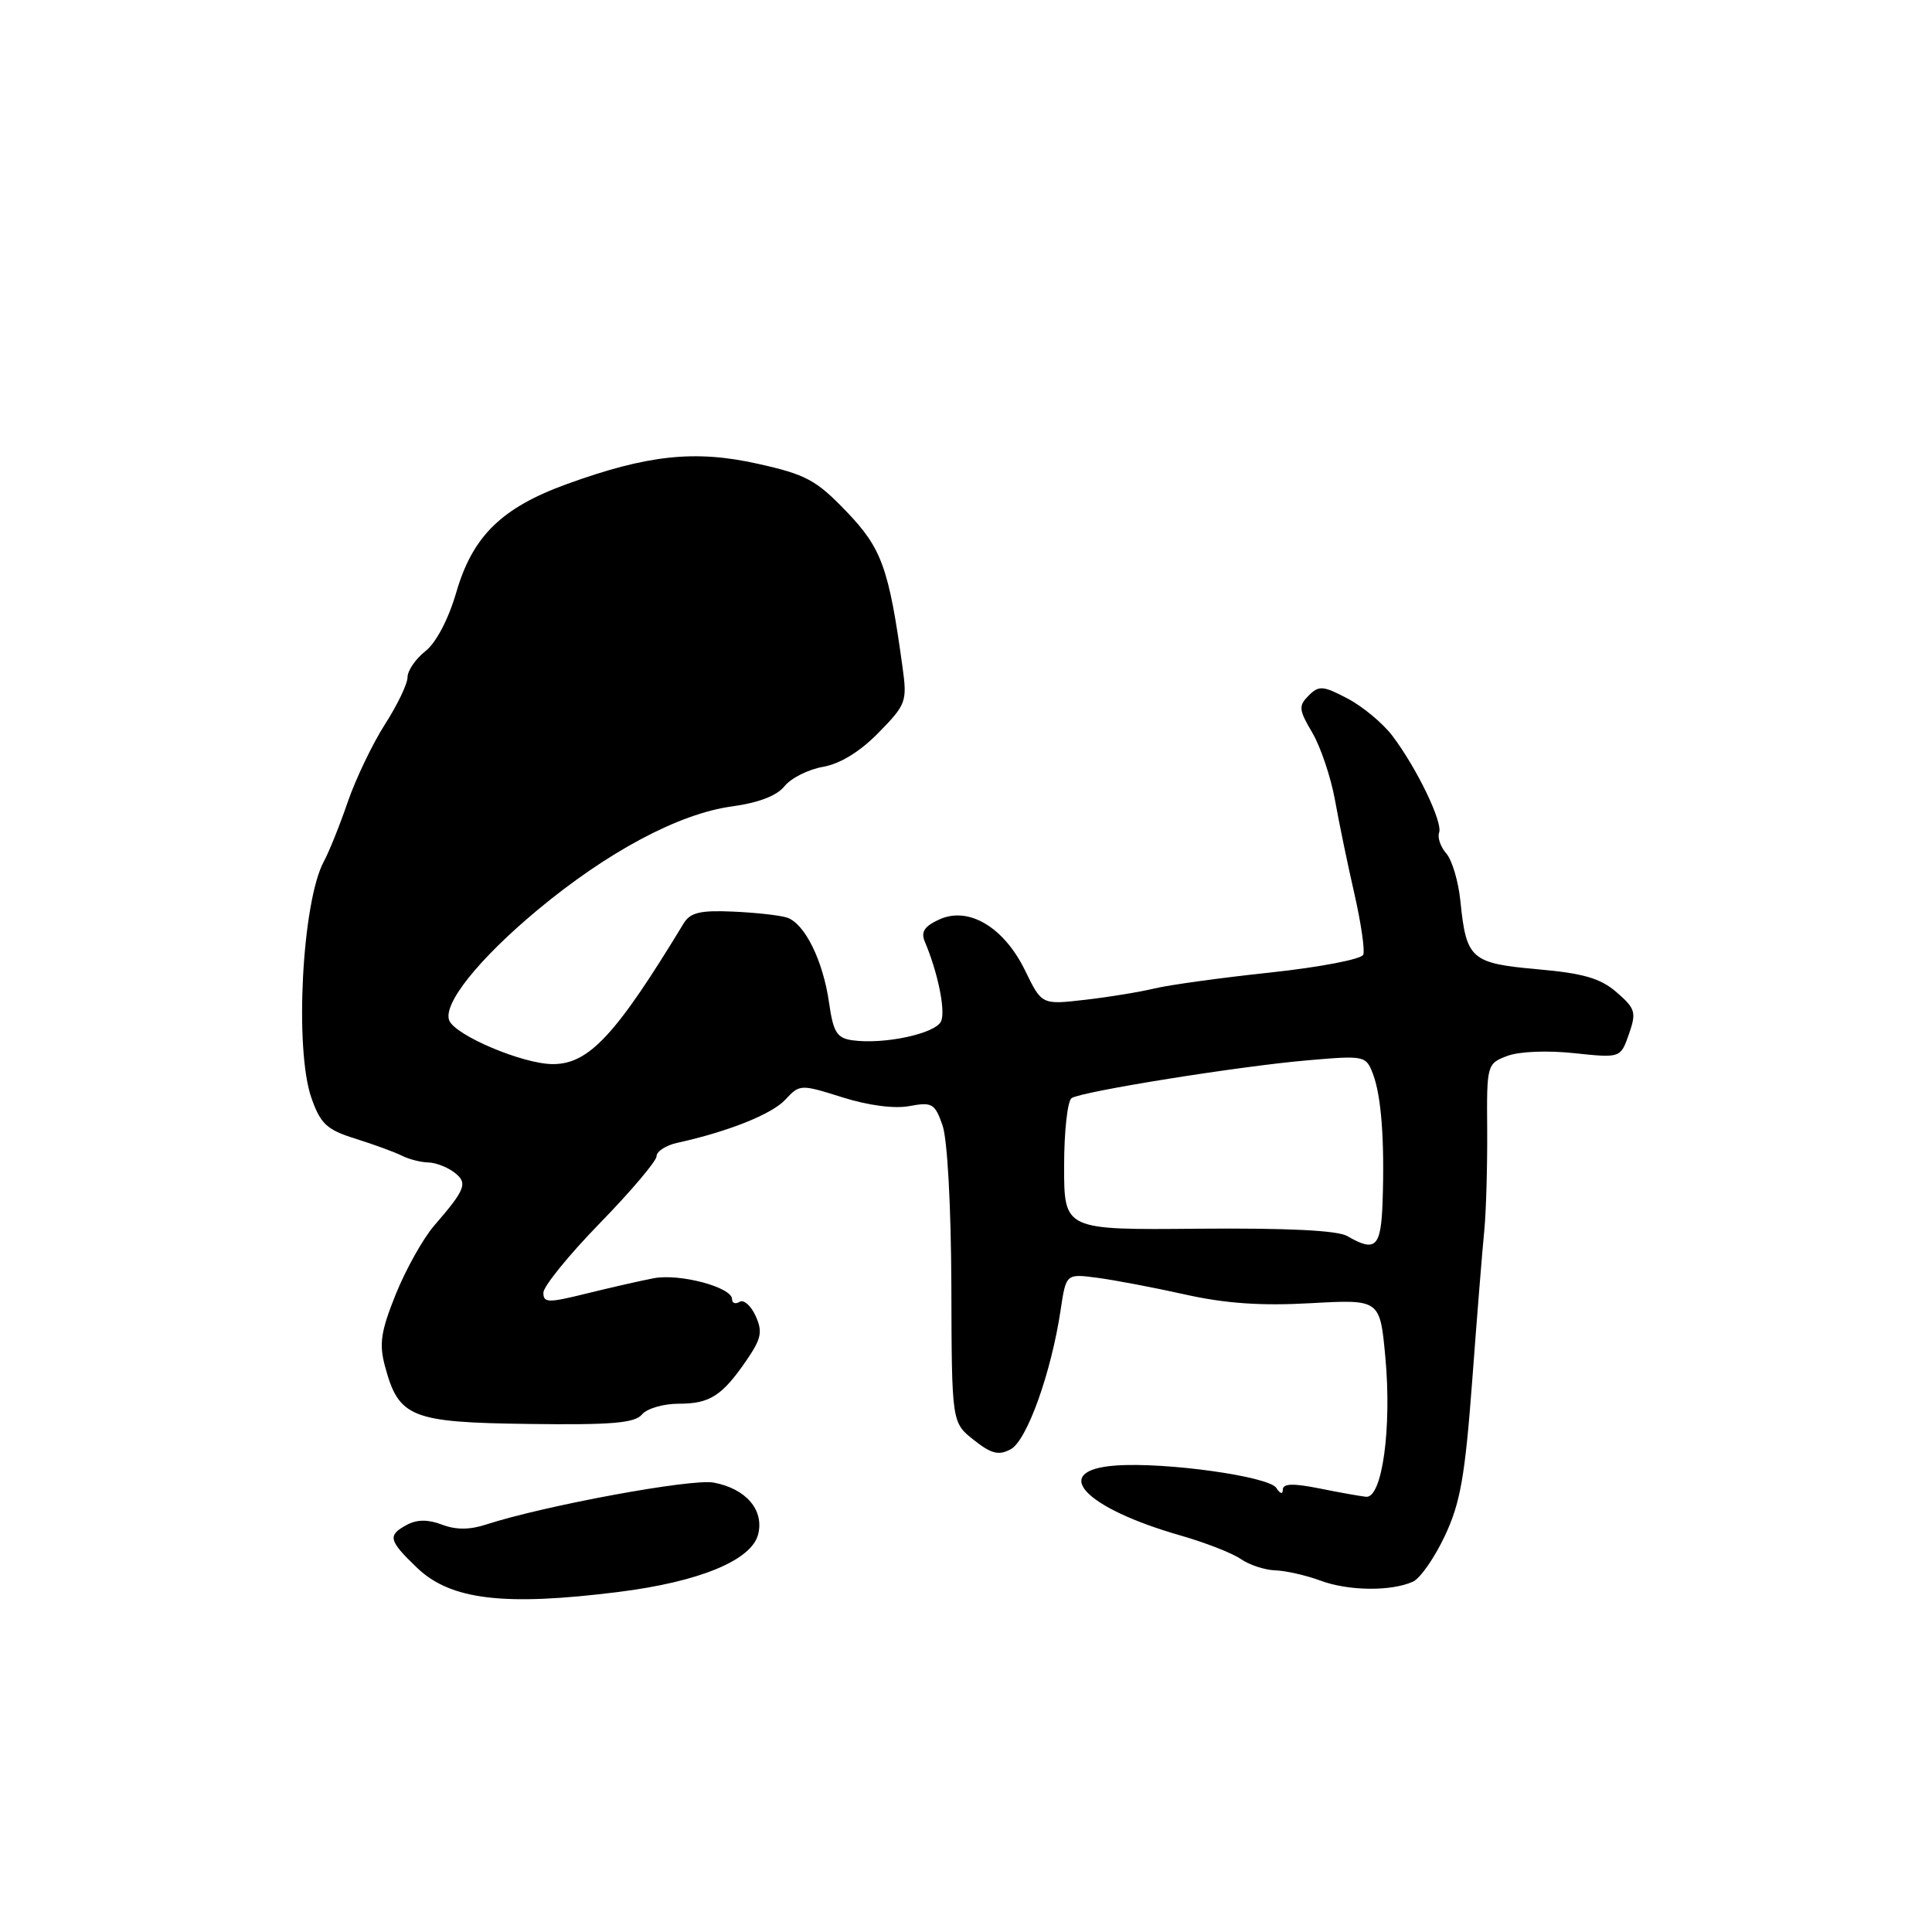 <?xml version="1.0" encoding="UTF-8" standalone="no"?>
<!DOCTYPE svg PUBLIC "-//W3C//DTD SVG 1.1//EN" "http://www.w3.org/Graphics/SVG/1.1/DTD/svg11.dtd" >
<svg xmlns="http://www.w3.org/2000/svg" xmlns:xlink="http://www.w3.org/1999/xlink" version="1.1" viewBox="0 0 256 256">
 <g >
 <path fill="currentColor"
d=" M 81.97 210.94 C 92.68 209.60 99.60 206.74 100.46 203.30 C 101.27 200.07 98.84 197.25 94.56 196.45 C 91.64 195.90 72.08 199.51 64.37 202.02 C 62.24 202.72 60.38 202.72 58.56 202.02 C 56.72 201.32 55.26 201.33 53.93 202.04 C 51.32 203.44 51.47 204.10 55.25 207.73 C 59.70 212.00 66.77 212.85 81.97 210.94 Z  M 187.22 209.58 C 188.17 209.16 190.07 206.44 191.43 203.55 C 193.50 199.19 194.12 195.68 195.08 182.90 C 195.71 174.43 196.43 165.47 196.68 163.00 C 196.92 160.53 197.09 154.55 197.06 149.73 C 196.99 141.08 197.03 140.94 199.71 139.92 C 201.28 139.32 205.03 139.17 208.58 139.55 C 214.73 140.20 214.73 140.20 215.84 137.03 C 216.85 134.14 216.70 133.64 214.22 131.49 C 212.08 129.63 209.84 128.97 203.71 128.43 C 194.91 127.64 194.29 127.10 193.51 119.40 C 193.25 116.81 192.41 113.98 191.65 113.10 C 190.88 112.22 190.45 110.97 190.69 110.32 C 191.19 108.94 187.73 101.77 184.50 97.50 C 183.25 95.85 180.59 93.63 178.58 92.57 C 175.31 90.85 174.77 90.80 173.40 92.17 C 172.04 93.53 172.09 94.05 173.89 97.09 C 174.99 98.97 176.34 102.97 176.89 106.00 C 177.43 109.03 178.59 114.63 179.47 118.46 C 180.34 122.28 180.87 125.90 180.64 126.50 C 180.41 127.10 174.88 128.16 168.36 128.86 C 161.84 129.55 154.93 130.51 153.00 130.97 C 151.07 131.44 146.92 132.12 143.77 132.48 C 138.04 133.14 138.04 133.14 135.85 128.64 C 133.05 122.86 128.36 120.06 124.47 121.83 C 122.49 122.73 121.99 123.49 122.54 124.77 C 124.24 128.77 125.29 133.80 124.72 135.28 C 124.08 136.94 117.17 138.44 112.92 137.84 C 110.90 137.55 110.41 136.77 109.86 132.90 C 109.06 127.27 106.62 122.33 104.26 121.58 C 103.29 121.27 100.06 120.92 97.09 120.79 C 92.79 120.60 91.46 120.92 90.59 122.35 C 81.61 137.16 78.03 141.00 73.26 141.00 C 69.30 141.00 60.29 137.19 59.52 135.20 C 58.68 133.01 63.44 127.07 71.21 120.59 C 80.50 112.86 89.95 107.82 96.95 106.86 C 100.49 106.38 102.95 105.44 103.95 104.18 C 104.80 103.11 107.10 101.95 109.06 101.61 C 111.35 101.20 113.97 99.59 116.43 97.07 C 120.09 93.33 120.22 92.95 119.58 88.33 C 117.78 75.26 116.83 72.64 112.16 67.78 C 108.15 63.60 106.79 62.87 100.40 61.45 C 92.08 59.59 85.78 60.27 75.06 64.16 C 66.46 67.29 62.62 71.05 60.46 78.49 C 59.42 82.06 57.79 85.16 56.37 86.28 C 55.07 87.31 54.00 88.86 54.00 89.74 C 54.00 90.61 52.65 93.43 51.00 95.99 C 49.36 98.56 47.15 103.17 46.09 106.23 C 45.04 109.30 43.61 112.86 42.91 114.15 C 40.02 119.51 39.00 139.06 41.27 145.50 C 42.48 148.93 43.31 149.70 47.09 150.88 C 49.51 151.64 52.28 152.65 53.24 153.13 C 54.19 153.61 55.77 154.01 56.74 154.03 C 57.71 154.05 59.26 154.64 60.18 155.34 C 62.03 156.75 61.72 157.56 57.50 162.44 C 56.05 164.13 53.78 168.19 52.45 171.47 C 50.46 176.42 50.21 178.07 51.02 181.06 C 52.84 187.83 54.46 188.48 70.04 188.68 C 80.99 188.83 84.11 188.57 85.06 187.43 C 85.71 186.64 87.90 186.00 89.93 186.00 C 94.08 186.00 95.69 184.96 98.97 180.17 C 100.88 177.37 101.07 176.45 100.12 174.36 C 99.50 173.00 98.54 172.16 98.00 172.50 C 97.45 172.84 97.00 172.68 97.00 172.14 C 97.00 170.57 90.08 168.72 86.64 169.37 C 84.91 169.70 80.91 170.61 77.75 171.39 C 72.64 172.66 72.00 172.65 72.00 171.29 C 72.00 170.46 75.37 166.30 79.50 162.06 C 83.63 157.82 87.00 153.83 87.00 153.20 C 87.00 152.56 88.24 151.76 89.75 151.43 C 96.51 149.94 102.26 147.64 104.05 145.72 C 105.97 143.66 106.06 143.65 111.62 145.40 C 115.04 146.48 118.52 146.94 120.51 146.56 C 123.51 146.00 123.88 146.22 124.89 149.12 C 125.54 150.97 126.02 159.90 126.06 170.40 C 126.11 188.50 126.11 188.50 129.03 190.80 C 131.36 192.65 132.34 192.89 133.93 192.03 C 136.07 190.89 139.30 181.88 140.54 173.57 C 141.26 168.77 141.26 168.77 145.38 169.31 C 147.65 169.61 152.88 170.60 157.00 171.52 C 162.36 172.72 167.11 173.05 173.67 172.68 C 182.85 172.17 182.85 172.17 183.56 179.77 C 184.44 189.19 183.15 198.57 181.00 198.33 C 180.18 198.24 177.36 197.74 174.75 197.21 C 171.34 196.53 170.00 196.57 169.98 197.38 C 169.98 198.04 169.62 197.95 169.12 197.16 C 168.15 195.63 154.44 193.71 147.84 194.19 C 139.00 194.83 143.63 199.81 156.46 203.47 C 159.73 204.41 163.32 205.81 164.43 206.59 C 165.54 207.36 167.58 208.03 168.97 208.08 C 170.36 208.12 173.07 208.74 175.00 209.45 C 178.69 210.82 184.34 210.88 187.22 209.58 Z  M 178.53 163.79 C 177.22 163.03 170.59 162.71 158.78 162.81 C 141.00 162.98 141.00 162.98 141.00 154.55 C 141.00 149.91 141.45 145.84 142.00 145.50 C 143.46 144.60 164.25 141.27 173.24 140.50 C 180.84 139.84 181.00 139.88 181.93 142.32 C 183.03 145.22 183.48 151.13 183.20 159.25 C 182.99 165.27 182.28 165.97 178.53 163.79 Z "/>
</g>
</svg>